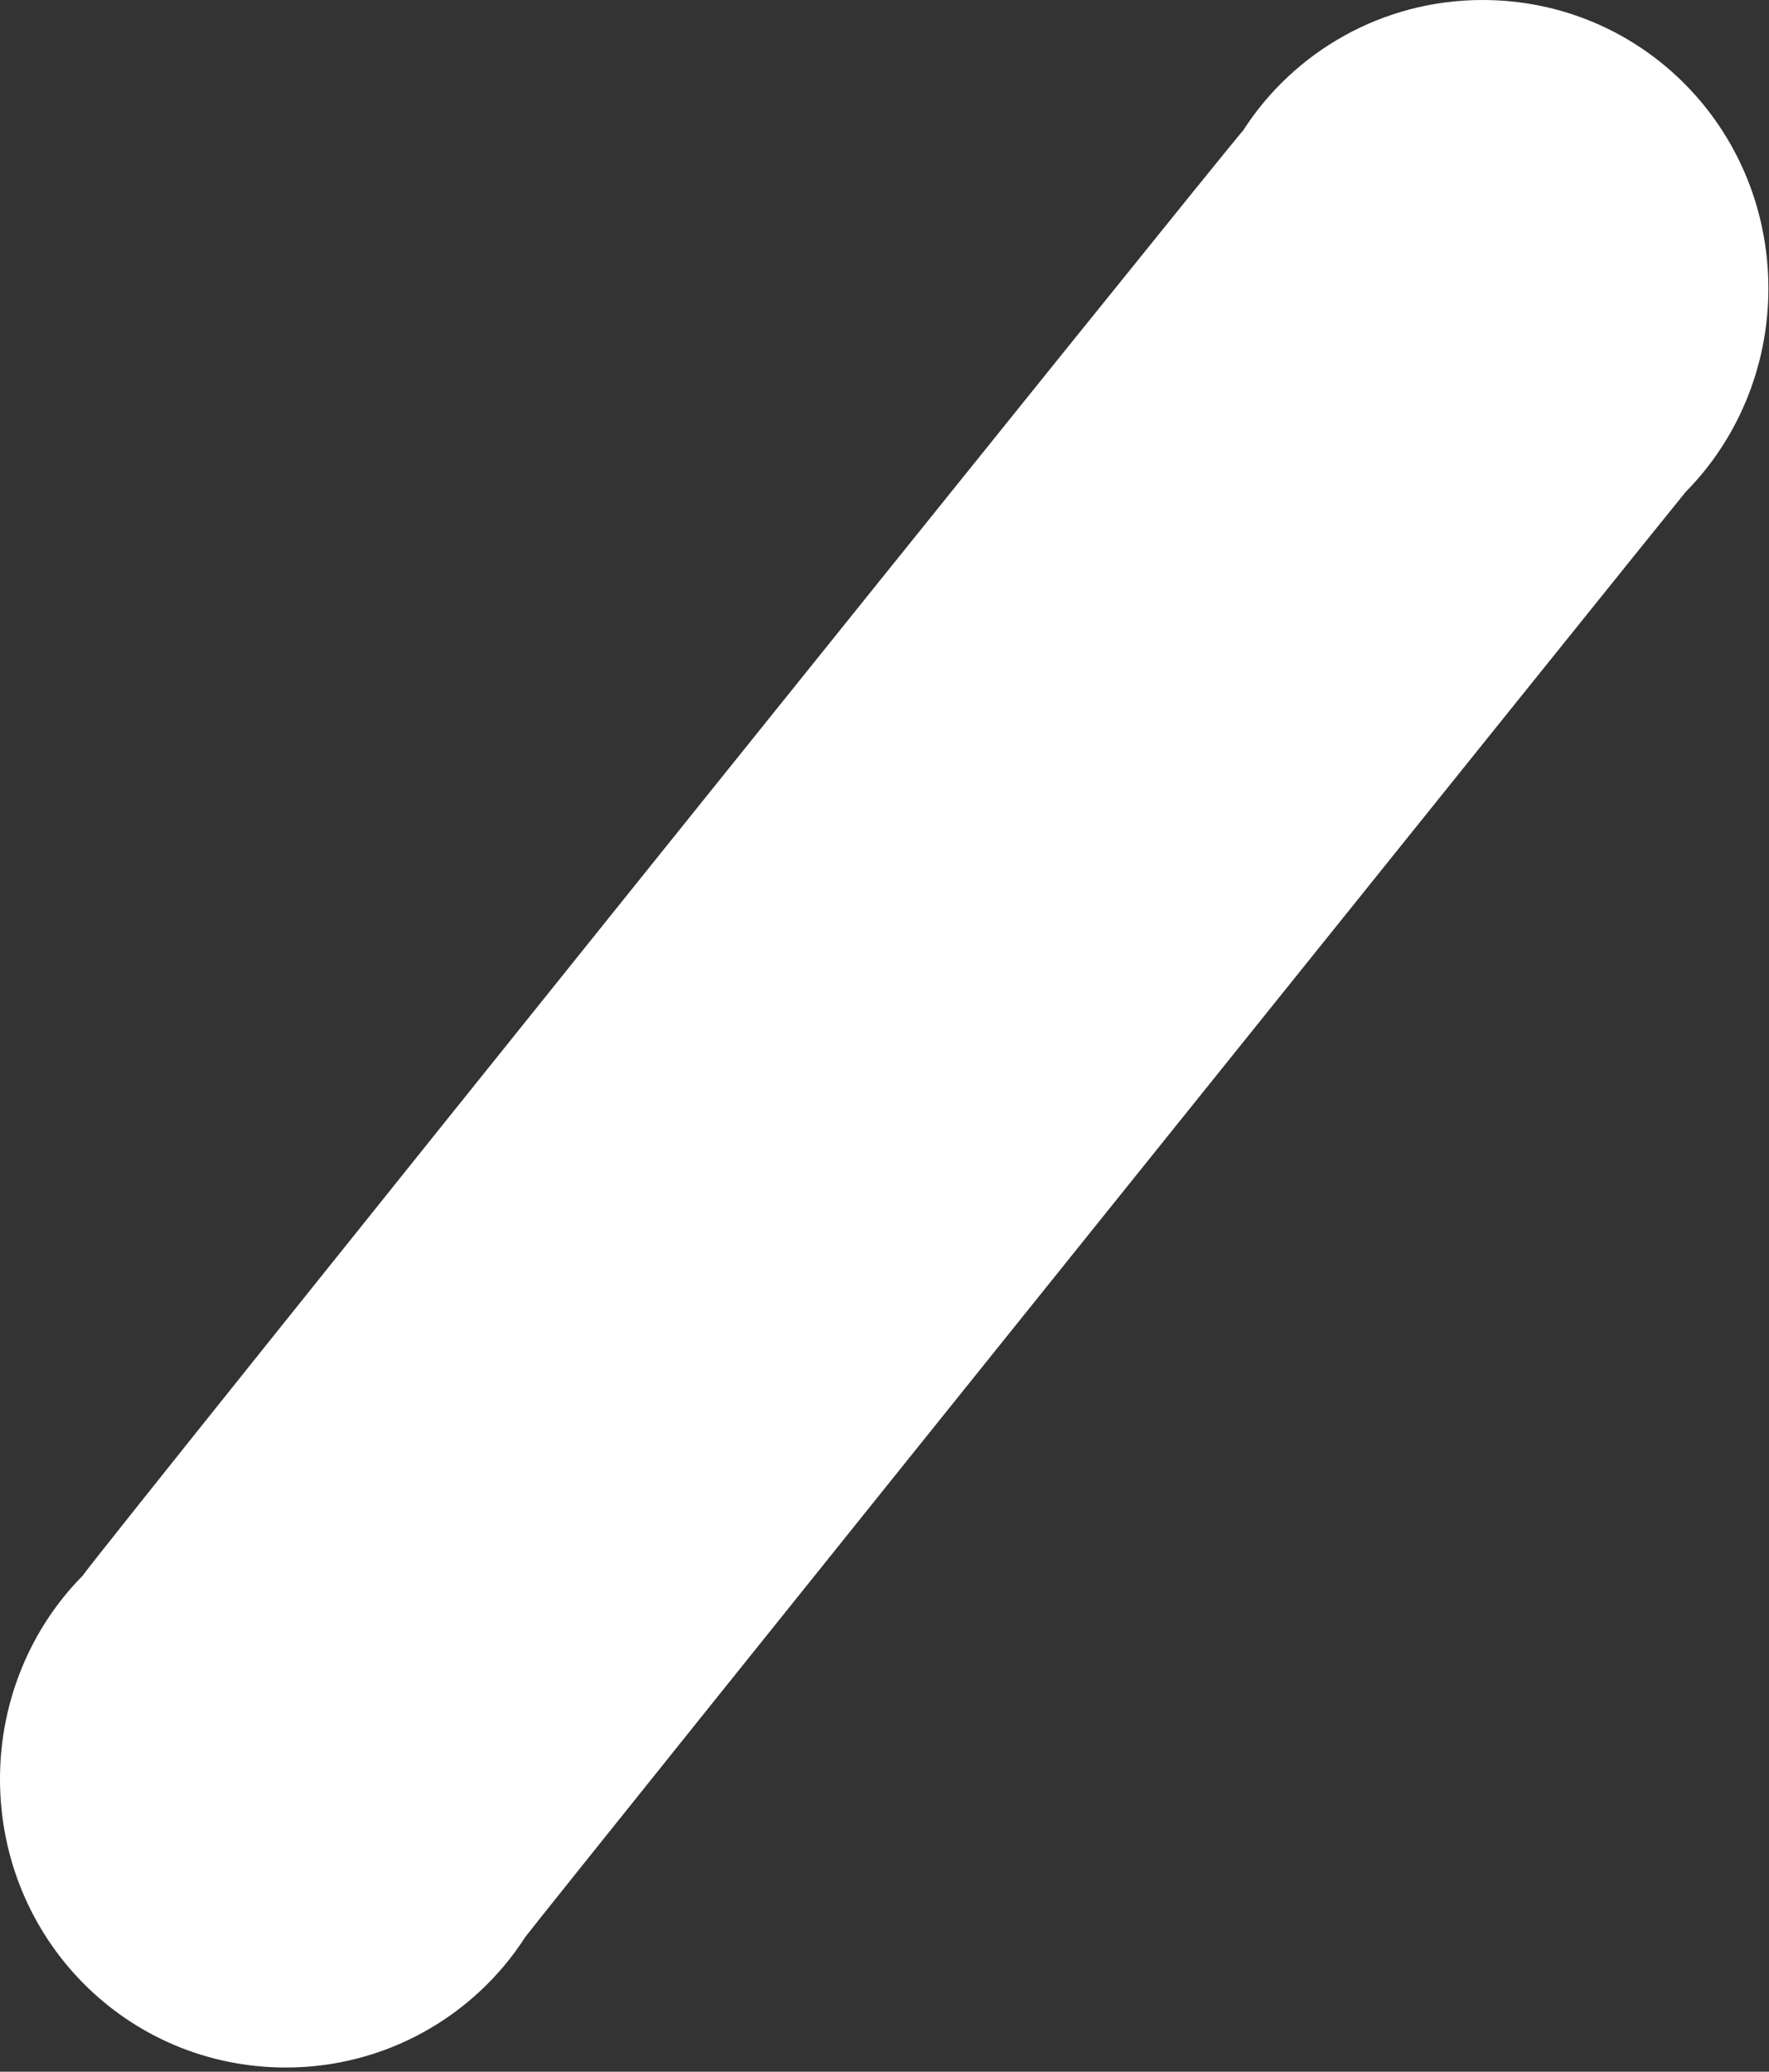 <svg width="228" height="267" viewBox="0 0 228 267" fill="none" xmlns="http://www.w3.org/2000/svg">
<rect x="0" y="0" width="228" height="267" fill="#333333" stroke="none"/>
<path d="M217.276 63.377C223.827 56.763 227.922 47.395 227.922 37.199C227.922 16.533 211.544 6.10352e-05 191.072 6.10352e-05C178.243 6.10352e-05 166.779 6.613 160.228 16.809C158.59 18.462 12.01 200.876 10.646 203.08C4.094 209.694 0 219.062 0 229.258C0 249.924 16.378 266.457 36.85 266.457C49.679 266.457 61.143 259.844 67.694 249.648C69.059 247.72 215.639 65.305 217.276 63.377Z" fill="white"/>
</svg>

